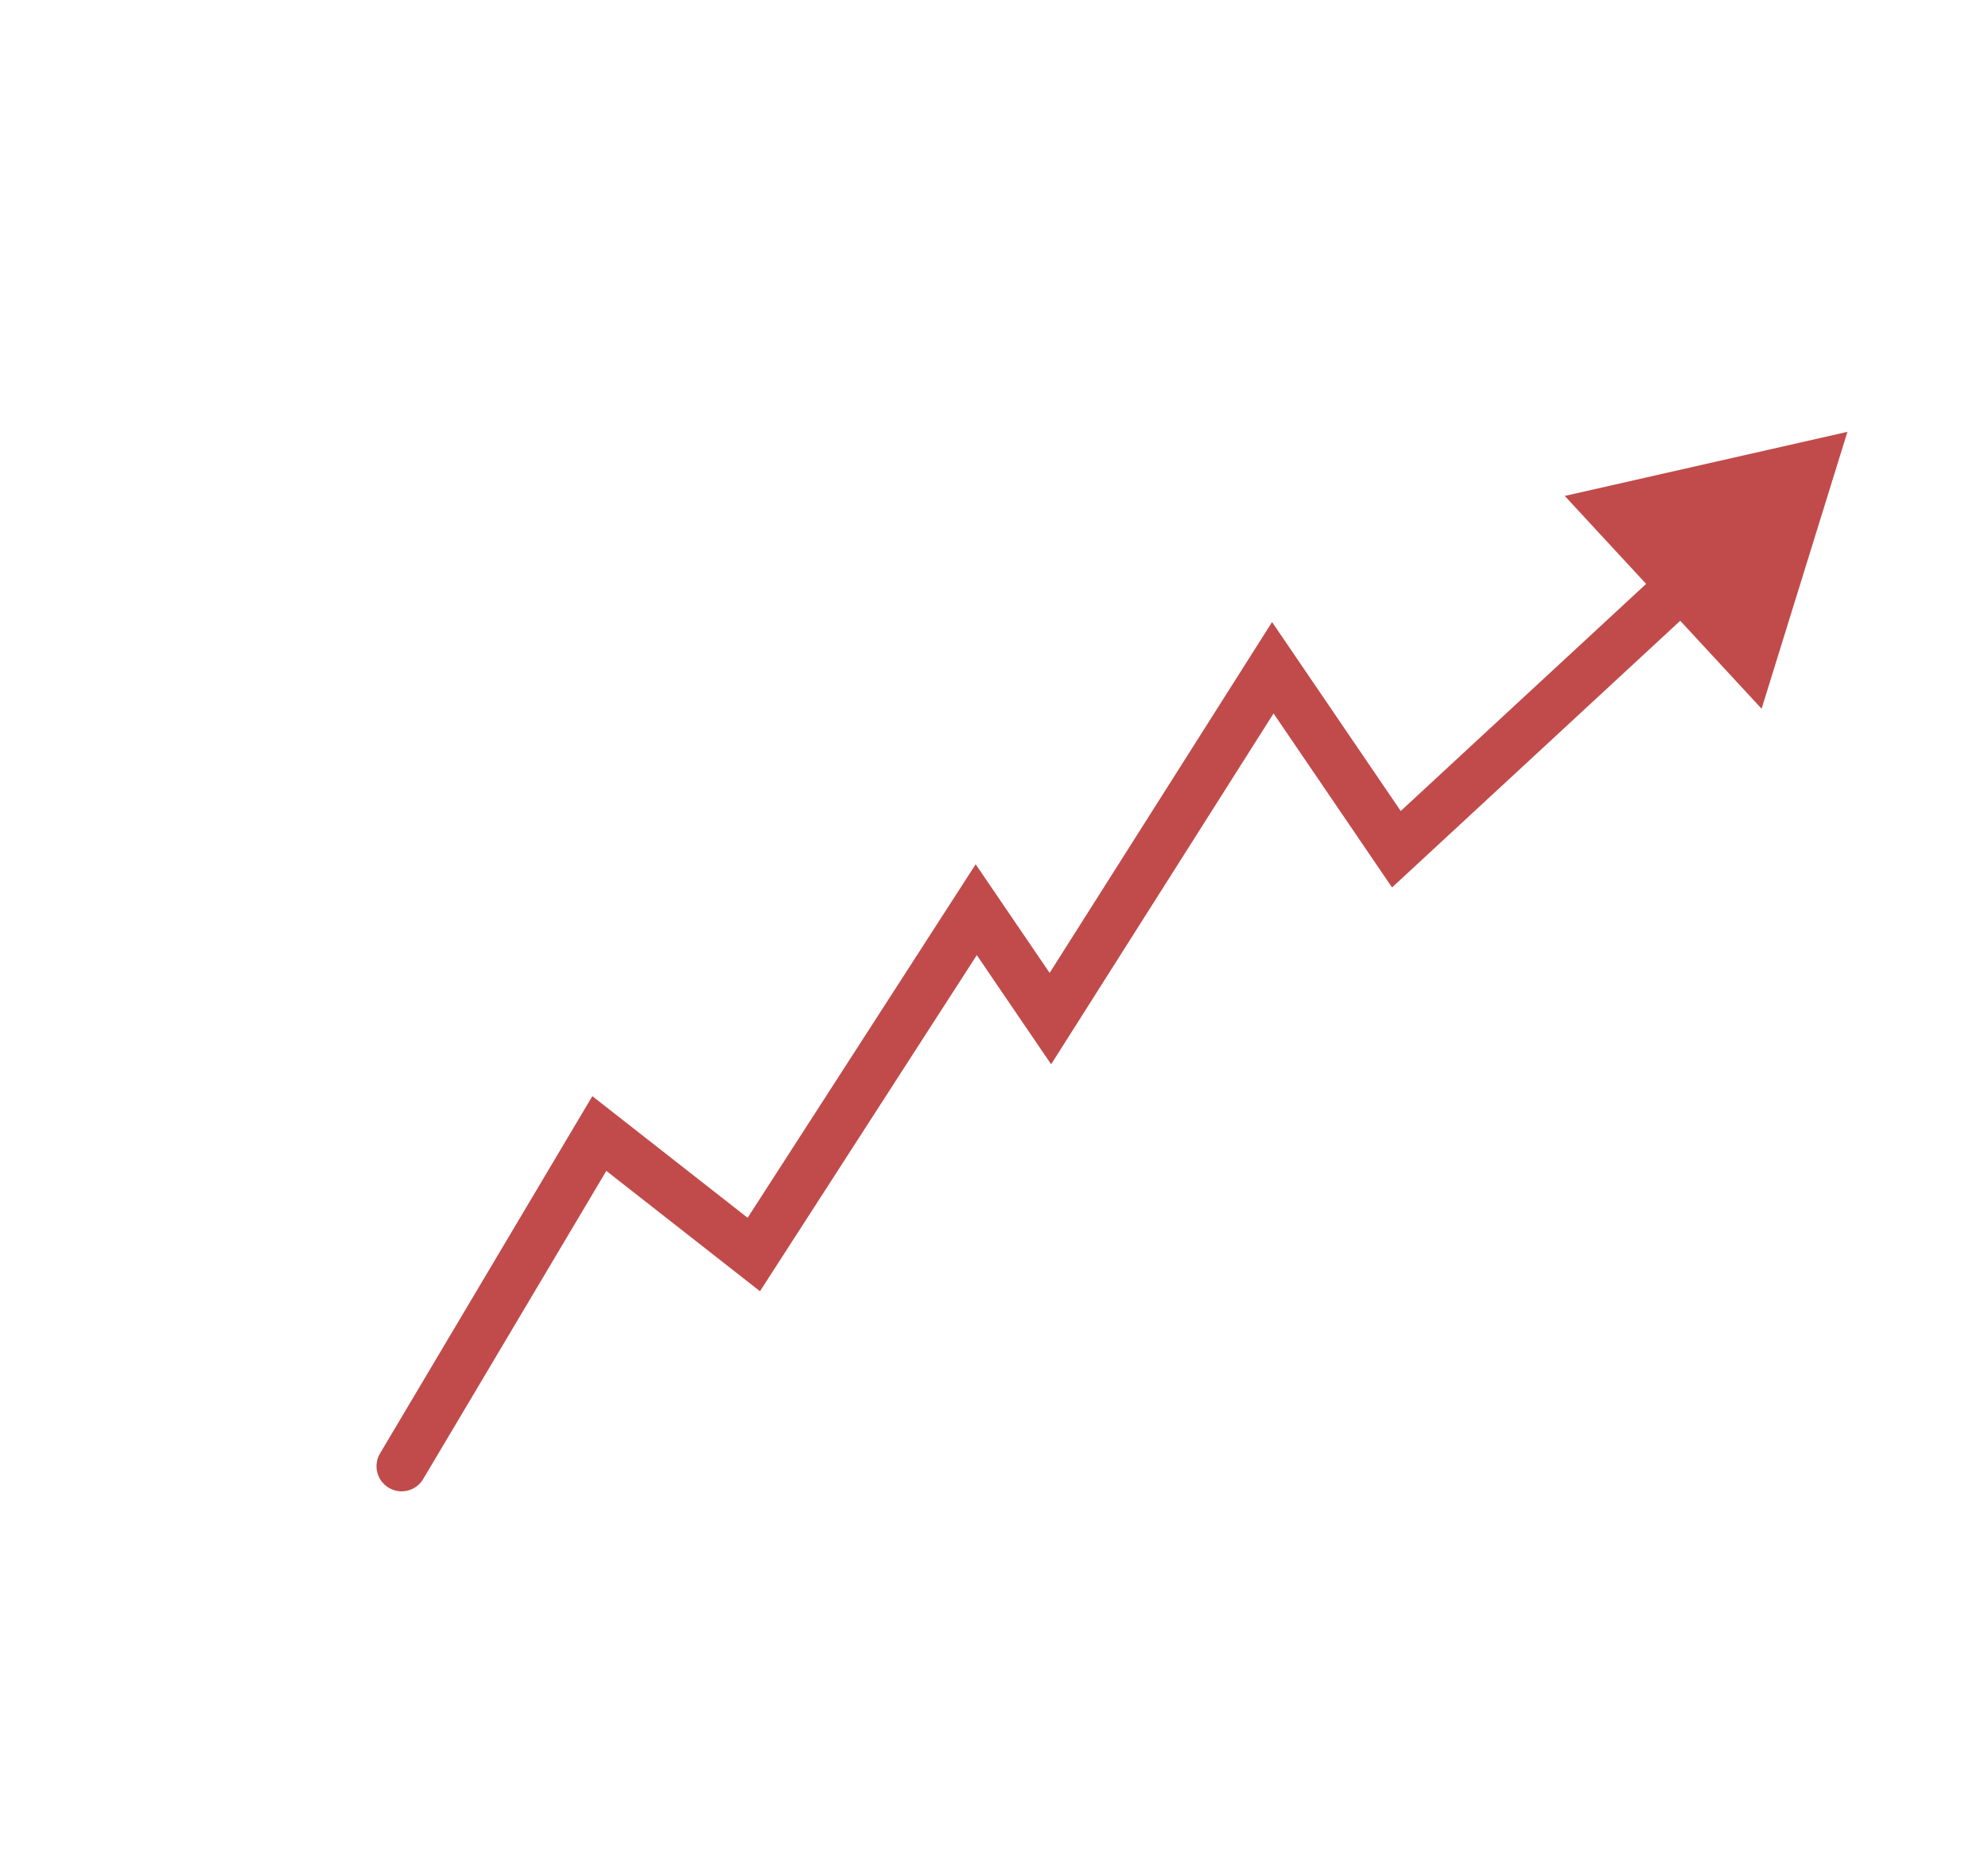 <svg width="198" height="185" viewBox="0 0 198 185" fill="none" xmlns="http://www.w3.org/2000/svg">
<path d="M47.489 180C47.086 180 46.8 179.736 46.631 179.208L42.561 166.316C42.473 166.037 42.513 165.759 42.682 165.48C42.858 165.201 43.111 165.062 43.441 165.062C43.617 165.062 43.786 165.121 43.947 165.238C44.108 165.348 44.226 165.524 44.299 165.766L47.885 177.184H47.401L50.811 165.876C50.892 165.612 51.027 165.414 51.218 165.282C51.416 165.15 51.618 165.084 51.823 165.084C52.043 165.084 52.256 165.15 52.461 165.282C52.666 165.414 52.806 165.612 52.879 165.876L56.289 177.184H55.805L59.391 165.766C59.472 165.524 59.585 165.352 59.732 165.249C59.886 165.139 60.051 165.084 60.227 165.084C60.55 165.084 60.806 165.209 60.997 165.458C61.188 165.707 61.232 165.993 61.129 166.316L57.059 179.208C56.883 179.736 56.56 180 56.091 180H56.047C55.556 180 55.233 179.736 55.079 179.208L51.537 167.746H52.021L48.457 179.208C48.384 179.472 48.274 179.67 48.127 179.802C47.988 179.934 47.775 180 47.489 180ZM63.762 175.182V175.71C63.762 176.656 63.934 177.301 64.279 177.646C64.624 177.983 65.273 178.152 66.226 178.152H68.03C68.778 178.152 69.332 178.082 69.691 177.943C70.05 177.804 70.289 177.558 70.406 177.206C70.487 176.927 70.597 176.715 70.736 176.568C70.883 176.421 71.103 176.348 71.396 176.348C71.704 176.348 71.939 176.429 72.1 176.59C72.261 176.751 72.313 176.986 72.254 177.294C72.093 178.203 71.66 178.882 70.956 179.329C70.252 179.776 69.277 180 68.03 180H66.226C64.767 180 63.681 179.648 62.97 178.944C62.266 178.24 61.914 177.162 61.914 175.71V173.158C61.914 171.669 62.266 170.577 62.97 169.88C63.681 169.176 64.767 168.831 66.226 168.846H68.03C69.497 168.846 70.582 169.198 71.286 169.902C71.99 170.599 72.342 171.684 72.342 173.158V174.258C72.342 174.874 72.034 175.182 71.418 175.182H63.762ZM66.226 170.694C65.273 170.679 64.624 170.844 64.279 171.189C63.934 171.534 63.762 172.19 63.762 173.158V173.334H70.494V173.158C70.494 172.197 70.322 171.548 69.977 171.211C69.64 170.866 68.991 170.694 68.03 170.694H66.226ZM77.706 175.182V175.71C77.706 176.656 77.878 177.301 78.223 177.646C78.567 177.983 79.216 178.152 80.17 178.152H81.974C82.722 178.152 83.275 178.082 83.635 177.943C83.994 177.804 84.232 177.558 84.35 177.206C84.43 176.927 84.54 176.715 84.68 176.568C84.826 176.421 85.046 176.348 85.34 176.348C85.648 176.348 85.882 176.429 86.044 176.59C86.205 176.751 86.256 176.986 86.198 177.294C86.036 178.203 85.604 178.882 84.9 179.329C84.196 179.776 83.22 180 81.974 180H80.17C78.71 180 77.625 179.648 76.914 178.944C76.21 178.24 75.858 177.162 75.858 175.71V173.158C75.858 171.669 76.21 170.577 76.914 169.88C77.625 169.176 78.71 168.831 80.17 168.846H81.974C83.44 168.846 84.526 169.198 85.23 169.902C85.934 170.599 86.286 171.684 86.286 173.158V174.258C86.286 174.874 85.978 175.182 85.362 175.182H77.706ZM80.17 170.694C79.216 170.679 78.567 170.844 78.223 171.189C77.878 171.534 77.706 172.19 77.706 173.158V173.334H84.438V173.158C84.438 172.197 84.265 171.548 83.921 171.211C83.583 170.866 82.934 170.694 81.974 170.694H80.17ZM91.253 180C90.637 180 90.329 179.692 90.329 179.076V165.436C90.329 164.82 90.637 164.512 91.253 164.512C91.869 164.512 92.177 164.82 92.177 165.436V173.697L97.413 169.198C97.882 168.795 98.315 168.824 98.711 169.286C99.114 169.755 99.085 170.188 98.623 170.584L94.608 174.049L98.447 178.416C98.858 178.893 98.836 179.325 98.381 179.714C97.912 180.117 97.472 180.088 97.061 179.626L93.2 175.27L92.177 176.15V179.076C92.177 179.692 91.869 180 91.253 180ZM111.323 180C109.951 180 108.899 179.718 108.166 179.153C107.44 178.581 107.011 177.69 106.879 176.48C106.849 176.172 106.915 175.934 107.077 175.765C107.238 175.596 107.473 175.512 107.781 175.512C108.345 175.512 108.661 175.82 108.727 176.436C108.815 177.103 109.053 177.558 109.442 177.8C109.83 178.035 110.457 178.152 111.323 178.152H113.149C113.831 178.152 114.362 178.075 114.744 177.921C115.132 177.767 115.404 177.499 115.558 177.118C115.712 176.737 115.789 176.201 115.789 175.512V166.008C115.789 165.392 116.097 165.084 116.713 165.084C117.329 165.084 117.637 165.392 117.637 166.008V175.512C117.637 177.059 117.274 178.196 116.548 178.922C115.822 179.641 114.689 180 113.149 180H111.323ZM131.168 168.846C131.784 168.846 132.092 169.154 132.092 169.77V179.076C132.092 179.692 131.784 180 131.168 180C130.552 180 130.244 179.692 130.244 179.076V178.713C129.467 179.571 128.323 180 126.812 180H126.196C124.737 180 123.652 179.648 122.94 178.944C122.236 178.233 121.884 177.147 121.884 175.688V169.77C121.884 169.154 122.192 168.846 122.808 168.846C123.424 168.846 123.732 169.154 123.732 169.77V175.688C123.732 176.641 123.905 177.29 124.249 177.635C124.601 177.98 125.25 178.152 126.196 178.152H126.812C127.692 178.152 128.459 178.049 129.111 177.844C129.771 177.639 130.149 177.323 130.244 176.898V169.77C130.244 169.154 130.552 168.846 131.168 168.846ZM148.881 168.846C150.267 168.846 151.26 169.172 151.862 169.825C152.47 170.478 152.775 171.559 152.775 173.07V179.076C152.775 179.692 152.467 180 151.851 180C151.235 180 150.927 179.692 150.927 179.076V173.07C150.927 172.234 150.765 171.629 150.443 171.255C150.127 170.881 149.607 170.694 148.881 170.694H147.979C147.143 170.694 146.545 170.881 146.186 171.255C145.826 171.629 145.647 172.234 145.647 173.07V179.076C145.647 179.692 145.339 180 144.723 180C144.107 180 143.799 179.692 143.799 179.076V173.07C143.799 172.234 143.637 171.629 143.315 171.255C142.999 170.881 142.479 170.694 141.753 170.694H140.851C140.015 170.694 139.417 170.881 139.058 171.255C138.698 171.629 138.519 172.234 138.519 173.07V179.076C138.519 179.692 138.211 180 137.595 180C136.979 180 136.671 179.692 136.671 179.076V169.77C136.671 169.154 136.979 168.846 137.595 168.846C138.211 168.846 138.519 169.154 138.519 169.77V170.276C138.907 169.77 139.333 169.407 139.795 169.187C140.264 168.96 140.821 168.846 141.467 168.846H141.753C142.662 168.846 143.377 168.974 143.898 169.231C144.418 169.48 144.814 169.887 145.086 170.452C145.474 169.873 145.885 169.462 146.318 169.22C146.758 168.971 147.311 168.846 147.979 168.846H148.881ZM158.048 184.4C157.432 184.4 157.124 184.092 157.124 183.476V169.77C157.124 169.154 157.432 168.846 158.048 168.846C158.664 168.846 158.972 169.154 158.972 169.77V170.045C159.368 169.649 159.856 169.352 160.435 169.154C161.022 168.949 161.678 168.846 162.404 168.846H163.24C164.707 168.846 165.792 169.198 166.496 169.902C167.2 170.606 167.552 171.691 167.552 173.158V175.688C167.552 177.147 167.2 178.233 166.496 178.944C165.792 179.648 164.707 180 163.24 180H158.972V183.476C158.972 184.092 158.664 184.4 158.048 184.4ZM158.972 178.152H163.24C164.201 178.152 164.85 177.98 165.187 177.635C165.532 177.29 165.704 176.641 165.704 175.688V173.158C165.704 172.197 165.532 171.548 165.187 171.211C164.85 170.866 164.201 170.694 163.24 170.694H162.404C161.487 170.694 160.695 170.804 160.028 171.024C159.361 171.244 159.009 171.592 158.972 172.069V178.152Z" fill="white" fill-opacity="0.5"/>
<path d="M179.345 115.609C179.631 115.556 179.929 115.582 180.202 115.685C191.016 119.757 197.167 124.558 197.921 129.522C198.685 134.549 193.878 139.526 184.085 143.85C174.291 148.174 159.93 151.659 142.745 153.882C125.559 156.105 106.287 156.971 87.265 156.375C68.243 155.778 50.288 153.745 35.578 150.522C20.868 147.299 10.035 143.024 4.392 138.216C-1.251 133.409 -1.461 128.274 3.788 123.435C8.995 118.634 19.356 114.328 33.627 111.033C33.844 110.983 34.072 110.99 34.285 111.054C35.546 111.434 35.491 113.273 34.218 113.609C23.299 116.487 15.313 120.054 11.056 123.979C6.208 128.448 6.402 133.191 11.614 137.632C16.826 142.073 26.832 146.021 40.419 148.998C54.007 151.975 70.591 153.853 88.161 154.404C105.731 154.955 123.532 154.155 139.406 152.102C155.279 150.048 168.543 146.829 177.59 142.836C186.636 138.842 191.075 134.244 190.37 129.601C189.8 125.845 185.882 122.189 178.992 118.922C177.516 118.222 177.739 115.908 179.345 115.609Z" fill="white" fill-opacity="0.5"/>
<g filter="url(#filter0_d_83_47)">
<rect x="48" y="39" width="18" height="92" fill="white" fill-opacity="0.7" shape-rendering="crispEdges"/>
</g>
<g filter="url(#filter1_d_83_47)">
<rect x="72" y="20" width="18" height="118" fill="white" fill-opacity="0.6" shape-rendering="crispEdges"/>
</g>
<g filter="url(#filter2_d_83_47)">
<rect x="96" width="18" height="142" fill="white" fill-opacity="0.5" shape-rendering="crispEdges"/>
</g>
<g filter="url(#filter3_d_83_47)">
<rect x="120" y="20" width="18" height="118" fill="white" fill-opacity="0.4" shape-rendering="crispEdges"/>
</g>
<g filter="url(#filter4_d_83_47)">
<rect x="144" y="39" width="18" height="93" fill="white" fill-opacity="0.3" shape-rendering="crispEdges"/>
</g>
<g filter="url(#filter5_d_83_47)">
<path d="M37.851 140.723C37.145 141.909 37.536 143.444 38.723 144.149C39.91 144.855 41.444 144.464 42.149 143.277L37.851 140.723ZM59.692 108.871L61.234 106.903L58.996 105.151L57.543 107.594L59.692 108.871ZM75.077 120.918L73.536 122.886L75.692 124.575L77.178 122.274L75.077 120.918ZM97.231 86.585L99.297 85.177L97.174 82.061L95.13 85.229L97.231 86.585ZM104.615 97.427L102.549 98.834L104.69 101.977L106.727 98.766L104.615 97.427ZM126.769 62.491L128.835 61.084L126.695 57.941L124.658 61.152L126.769 62.491ZM139.077 80.561L137.011 81.969L138.644 84.367L140.775 82.397L139.077 80.561ZM184 39L155.847 45.383L175.451 66.573L184 39ZM42.149 143.277L61.841 110.149L57.543 107.594L37.851 140.723L42.149 143.277ZM58.151 110.84L73.536 122.886L76.618 118.95L61.234 106.903L58.151 110.84ZM77.178 122.274L99.331 87.94L95.13 85.229L72.976 119.563L77.178 122.274ZM95.165 87.992L102.549 98.834L106.682 96.02L99.297 85.177L95.165 87.992ZM106.727 98.766L128.881 63.83L124.658 61.152L102.504 96.088L106.727 98.766ZM124.703 63.899L137.011 81.969L141.143 79.154L128.835 61.084L124.703 63.899ZM140.775 82.397L169.182 56.115L165.786 52.445L137.379 78.726L140.775 82.397Z" fill="#C14B4B"/>
</g>
<defs>
<filter id="filter0_d_83_47" x="44" y="39" width="26" height="100" filterUnits="userSpaceOnUse" color-interpolation-filters="sRGB">
<feFlood flood-opacity="0" result="BackgroundImageFix"/>
<feColorMatrix in="SourceAlpha" type="matrix" values="0 0 0 0 0 0 0 0 0 0 0 0 0 0 0 0 0 0 127 0" result="hardAlpha"/>
<feOffset dy="4"/>
<feGaussianBlur stdDeviation="2"/>
<feComposite in2="hardAlpha" operator="out"/>
<feColorMatrix type="matrix" values="0 0 0 0 0 0 0 0 0 0 0 0 0 0 0 0 0 0 0.25 0"/>
<feBlend mode="normal" in2="BackgroundImageFix" result="effect1_dropShadow_83_47"/>
<feBlend mode="normal" in="SourceGraphic" in2="effect1_dropShadow_83_47" result="shape"/>
</filter>
<filter id="filter1_d_83_47" x="68" y="20" width="26" height="126" filterUnits="userSpaceOnUse" color-interpolation-filters="sRGB">
<feFlood flood-opacity="0" result="BackgroundImageFix"/>
<feColorMatrix in="SourceAlpha" type="matrix" values="0 0 0 0 0 0 0 0 0 0 0 0 0 0 0 0 0 0 127 0" result="hardAlpha"/>
<feOffset dy="4"/>
<feGaussianBlur stdDeviation="2"/>
<feComposite in2="hardAlpha" operator="out"/>
<feColorMatrix type="matrix" values="0 0 0 0 0 0 0 0 0 0 0 0 0 0 0 0 0 0 0.25 0"/>
<feBlend mode="normal" in2="BackgroundImageFix" result="effect1_dropShadow_83_47"/>
<feBlend mode="normal" in="SourceGraphic" in2="effect1_dropShadow_83_47" result="shape"/>
</filter>
<filter id="filter2_d_83_47" x="92" y="0" width="26" height="150" filterUnits="userSpaceOnUse" color-interpolation-filters="sRGB">
<feFlood flood-opacity="0" result="BackgroundImageFix"/>
<feColorMatrix in="SourceAlpha" type="matrix" values="0 0 0 0 0 0 0 0 0 0 0 0 0 0 0 0 0 0 127 0" result="hardAlpha"/>
<feOffset dy="4"/>
<feGaussianBlur stdDeviation="2"/>
<feComposite in2="hardAlpha" operator="out"/>
<feColorMatrix type="matrix" values="0 0 0 0 0 0 0 0 0 0 0 0 0 0 0 0 0 0 0.25 0"/>
<feBlend mode="normal" in2="BackgroundImageFix" result="effect1_dropShadow_83_47"/>
<feBlend mode="normal" in="SourceGraphic" in2="effect1_dropShadow_83_47" result="shape"/>
</filter>
<filter id="filter3_d_83_47" x="116" y="20" width="26" height="126" filterUnits="userSpaceOnUse" color-interpolation-filters="sRGB">
<feFlood flood-opacity="0" result="BackgroundImageFix"/>
<feColorMatrix in="SourceAlpha" type="matrix" values="0 0 0 0 0 0 0 0 0 0 0 0 0 0 0 0 0 0 127 0" result="hardAlpha"/>
<feOffset dy="4"/>
<feGaussianBlur stdDeviation="2"/>
<feComposite in2="hardAlpha" operator="out"/>
<feColorMatrix type="matrix" values="0 0 0 0 0 0 0 0 0 0 0 0 0 0 0 0 0 0 0.25 0"/>
<feBlend mode="normal" in2="BackgroundImageFix" result="effect1_dropShadow_83_47"/>
<feBlend mode="normal" in="SourceGraphic" in2="effect1_dropShadow_83_47" result="shape"/>
</filter>
<filter id="filter4_d_83_47" x="140" y="39" width="26" height="101" filterUnits="userSpaceOnUse" color-interpolation-filters="sRGB">
<feFlood flood-opacity="0" result="BackgroundImageFix"/>
<feColorMatrix in="SourceAlpha" type="matrix" values="0 0 0 0 0 0 0 0 0 0 0 0 0 0 0 0 0 0 127 0" result="hardAlpha"/>
<feOffset dy="4"/>
<feGaussianBlur stdDeviation="2"/>
<feComposite in2="hardAlpha" operator="out"/>
<feColorMatrix type="matrix" values="0 0 0 0 0 0 0 0 0 0 0 0 0 0 0 0 0 0 0.25 0"/>
<feBlend mode="normal" in2="BackgroundImageFix" result="effect1_dropShadow_83_47"/>
<feBlend mode="normal" in="SourceGraphic" in2="effect1_dropShadow_83_47" result="shape"/>
</filter>
<filter id="filter5_d_83_47" x="33.499" y="39" width="154.5" height="113.5" filterUnits="userSpaceOnUse" color-interpolation-filters="sRGB">
<feFlood flood-opacity="0" result="BackgroundImageFix"/>
<feColorMatrix in="SourceAlpha" type="matrix" values="0 0 0 0 0 0 0 0 0 0 0 0 0 0 0 0 0 0 127 0" result="hardAlpha"/>
<feOffset dy="4"/>
<feGaussianBlur stdDeviation="2"/>
<feComposite in2="hardAlpha" operator="out"/>
<feColorMatrix type="matrix" values="0 0 0 0 0 0 0 0 0 0 0 0 0 0 0 0 0 0 0.25 0"/>
<feBlend mode="normal" in2="BackgroundImageFix" result="effect1_dropShadow_83_47"/>
<feBlend mode="normal" in="SourceGraphic" in2="effect1_dropShadow_83_47" result="shape"/>
</filter>
</defs>
</svg>
